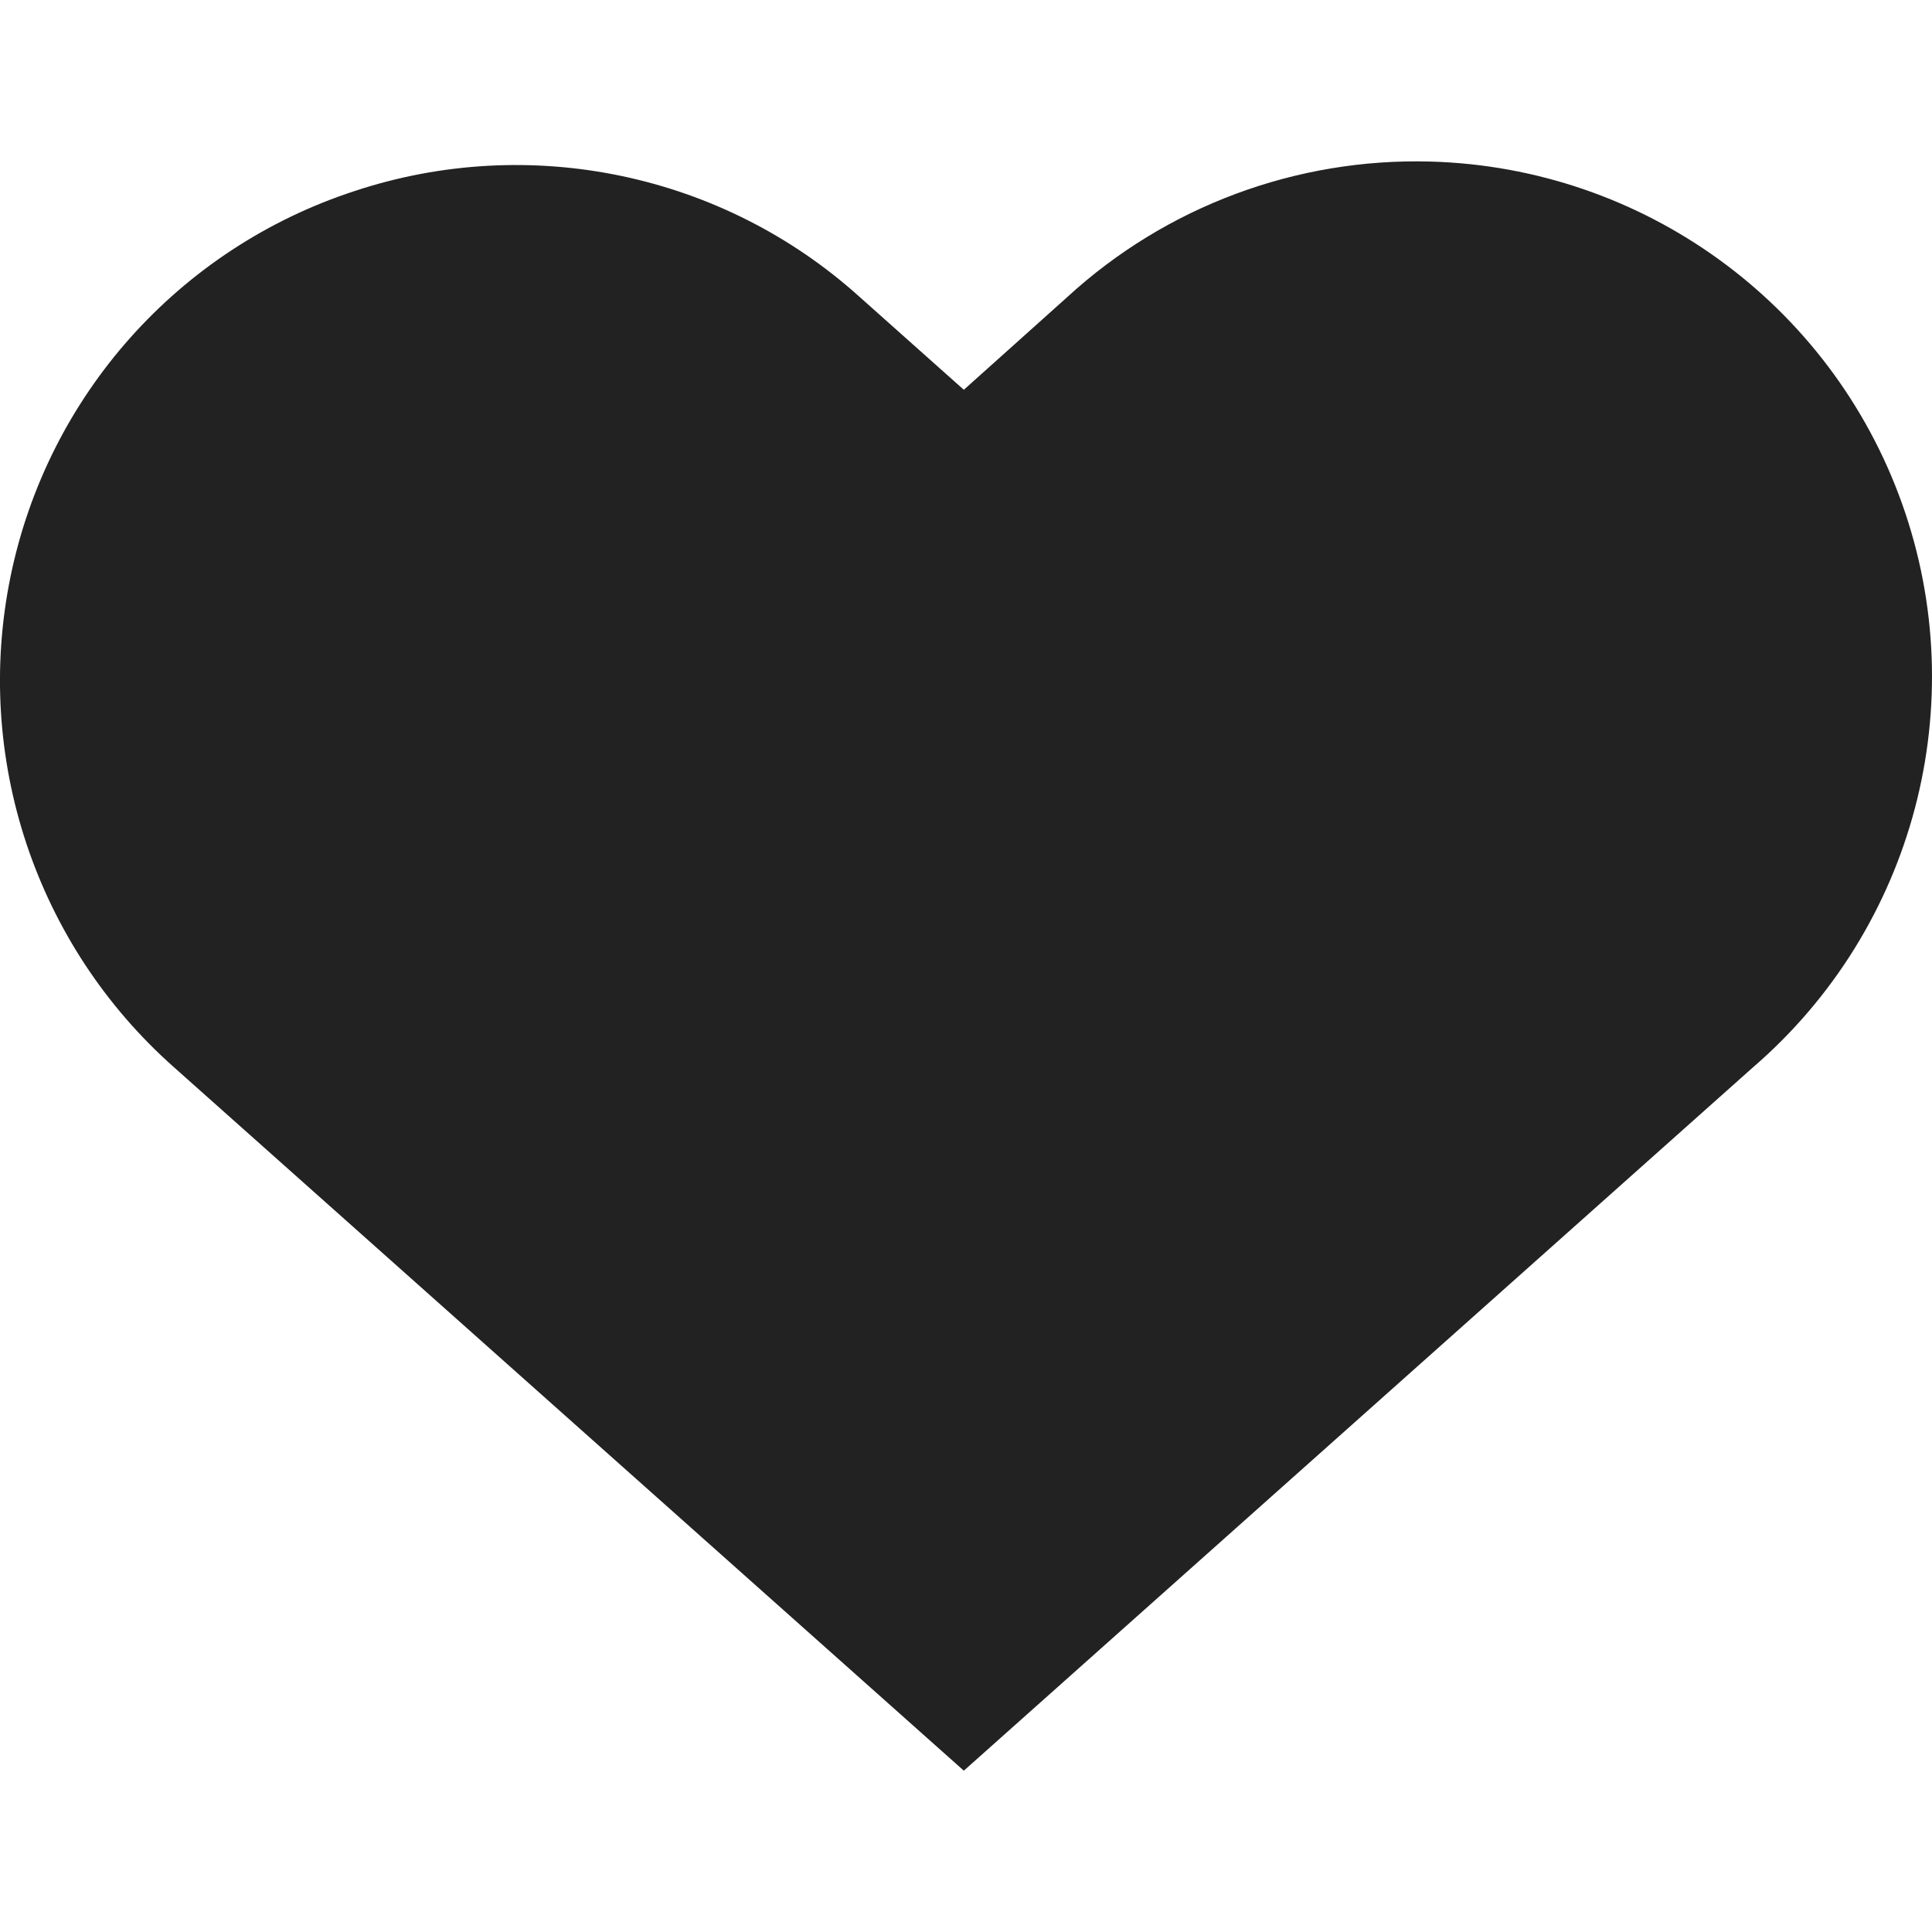 <?xml version="1.0" encoding="UTF-8" standalone="no"?>
<svg
   width="16"
   height="16"
   version="1.1"
   viewBox="0 0 16 16"
   id="svg7"
   sodipodi:docname="heart-filled-symbolic.svg"
   inkscape:version="1.2 (dc2aedaf03, 2022-05-15)"
   xml:space="preserve"
   xmlns:inkscape="http://www.inkscape.org/namespaces/inkscape"
   xmlns:sodipodi="http://sodipodi.sourceforge.net/DTD/sodipodi-0.dtd"
   xmlns="http://www.w3.org/2000/svg"
   xmlns:svg="http://www.w3.org/2000/svg"><sodipodi:namedview
     id="namedview9"
     pagecolor="#ffffff"
     bordercolor="#666666"
     borderopacity="1.0"
     inkscape:pageshadow="2"
     inkscape:pageopacity="0.0"
     inkscape:pagecheckerboard="0"
     showgrid="false"
     inkscape:zoom="31.598834"
     inkscape:cx="4.6046002"
     inkscape:cy="6.2344072"
     inkscape:window-width="1920"
     inkscape:window-height="1043"
     inkscape:window-x="0"
     inkscape:window-y="0"
     inkscape:window-maximized="1"
     inkscape:current-layer="svg7"
     inkscape:showpageshadow="0"
     inkscape:deskcolor="#d1d1d1" /><defs
     id="defs3"><style
       id="current-color-scheme"
       type="text/css">.ColorScheme-Text { color:#363636; }</style></defs><path
     d="M 11.847,1.338 C 10.74,1.307 9.659,1.707 8.84,2.459 L 7.982,3.228 7.119,2.459 C 5.985,1.436 4.384,1.102 2.934,1.583 1.479,2.059 0.394,3.277 0.087,4.776 -0.22,6.275 0.296,7.823 1.439,8.837 L 7.982,14.664 14.52,8.837 C 15.854,7.685 16.344,5.83 15.752,4.171 15.161,2.512 13.608,1.387 11.847,1.338 Z m 0,0"
     fill="#222222"
     id="path866"
     style="stroke-width:1.139" /></svg>
